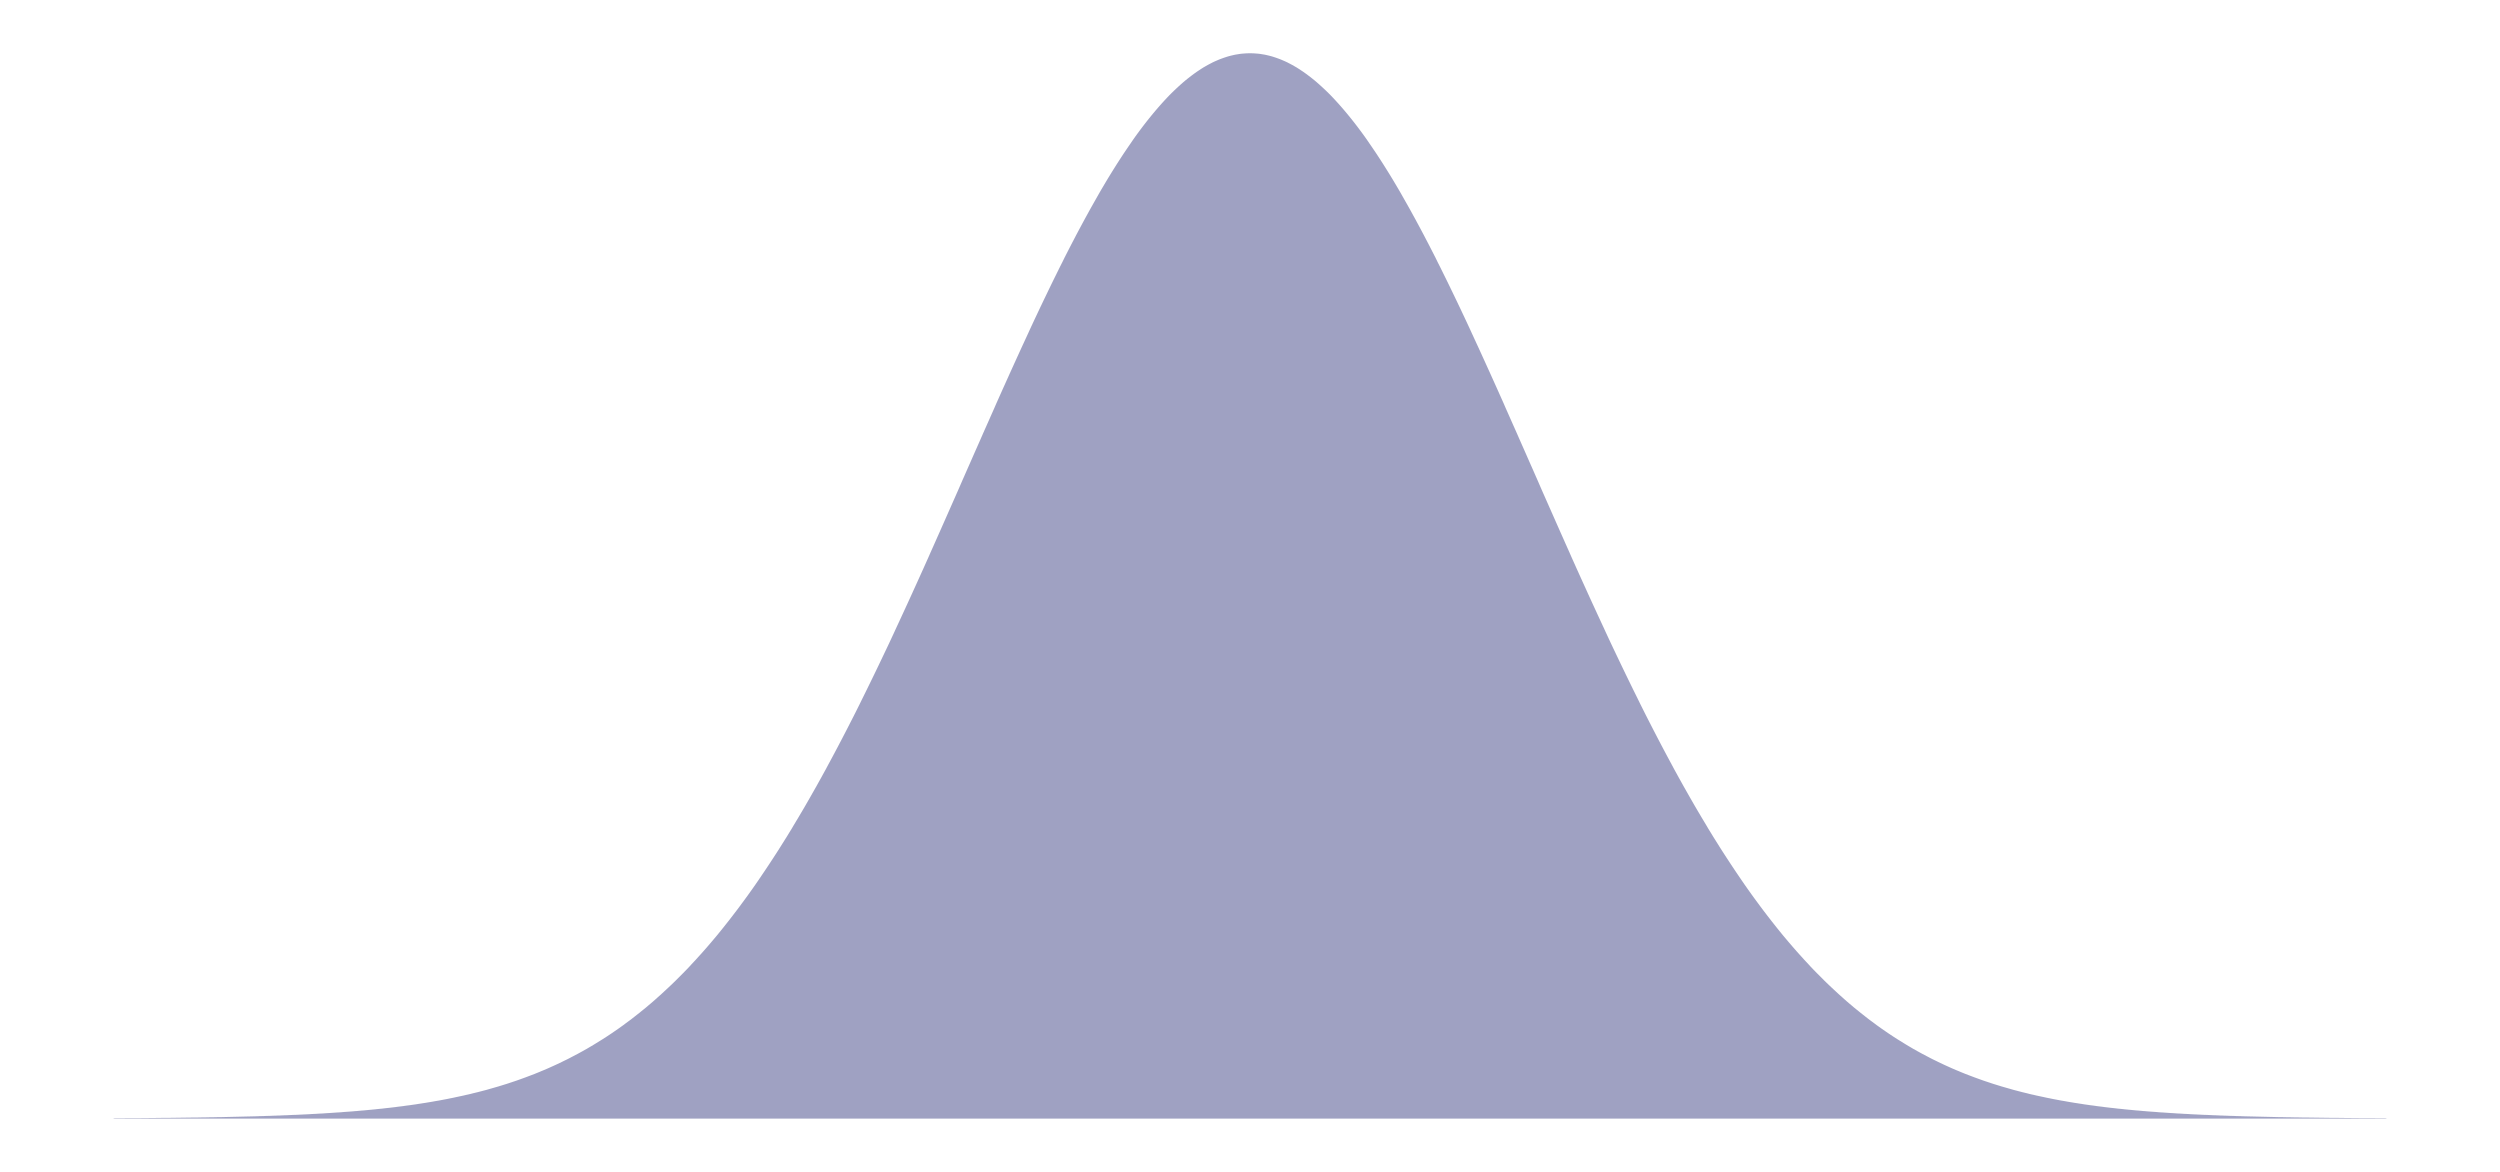 <?xml version='1.0' encoding='UTF-8' ?>
<svg xmlns='http://www.w3.org/2000/svg' xmlns:xlink='http://www.w3.org/1999/xlink' class='svglite' width='460.80pt' height='216.00pt' viewBox='0 0 460.80 216.00'>
<defs>
  <style type='text/css'><![CDATA[
    .svglite line, .svglite polyline, .svglite polygon, .svglite path, .svglite rect, .svglite circle {
      fill: none;
      stroke: #000000;
      stroke-linecap: round;
      stroke-linejoin: round;
      stroke-miterlimit: 10.00;
    }
    .svglite text {
      white-space: pre;
    }
  ]]></style>
</defs>
<rect width='100%' height='100%' style='stroke: none; fill: #FFFFFF;'/>
<defs>
  <clipPath id='cpMC4wMHw0NjAuODB8MC4wMHwyMTYuMDA='>
    <rect x='0.00' y='0.00' width='460.80' height='216.00' />
  </clipPath>
</defs>
<g clip-path='url(#cpMC4wMHw0NjAuODB8MC4wMHwyMTYuMDA=)'>
<polygon points='20.95,206.12 21.36,206.11 21.78,206.11 22.20,206.11 22.62,206.11 23.04,206.10 23.46,206.10 23.88,206.10 24.30,206.10 24.72,206.09 25.14,206.09 25.56,206.09 25.98,206.09 26.40,206.08 26.82,206.08 27.24,206.08 27.65,206.07 28.07,206.07 28.49,206.07 28.91,206.06 29.33,206.06 29.75,206.05 30.17,206.05 30.59,206.05 31.01,206.04 31.43,206.04 31.85,206.03 32.27,206.03 32.69,206.02 33.11,206.02 33.53,206.01 33.94,206.01 34.36,206.00 34.78,206.00 35.20,205.99 35.62,205.99 36.04,205.98 36.46,205.98 36.88,205.97 37.30,205.96 37.72,205.96 38.14,205.95 38.56,205.94 38.98,205.94 39.40,205.93 39.82,205.92 40.23,205.91 40.65,205.91 41.07,205.90 41.49,205.89 41.91,205.88 42.33,205.87 42.75,205.86 43.17,205.85 43.59,205.84 44.01,205.83 44.43,205.82 44.85,205.81 45.27,205.80 45.69,205.79 46.11,205.78 46.52,205.77 46.94,205.76 47.36,205.75 47.78,205.73 48.20,205.72 48.62,205.71 49.04,205.69 49.46,205.68 49.88,205.67 50.30,205.65 50.72,205.64 51.14,205.62 51.56,205.61 51.98,205.59 52.40,205.57 52.81,205.56 53.23,205.54 53.65,205.52 54.07,205.50 54.49,205.49 54.91,205.47 55.33,205.45 55.75,205.43 56.17,205.41 56.59,205.39 57.01,205.37 57.43,205.34 57.85,205.32 58.27,205.30 58.69,205.27 59.10,205.25 59.52,205.23 59.94,205.20 60.36,205.17 60.78,205.15 61.20,205.12 61.62,205.09 62.04,205.06 62.46,205.04 62.88,205.01 63.30,204.97 63.72,204.94 64.14,204.91 64.56,204.88 64.97,204.85 65.39,204.81 65.81,204.78 66.23,204.74 66.65,204.70 67.07,204.67 67.49,204.63 67.91,204.59 68.33,204.55 68.75,204.51 69.17,204.47 69.59,204.42 70.01,204.38 70.43,204.34 70.85,204.29 71.26,204.24 71.68,204.20 72.10,204.15 72.52,204.10 72.94,204.05 73.36,203.99 73.78,203.94 74.20,203.89 74.62,203.83 75.04,203.77 75.46,203.72 75.88,203.66 76.30,203.60 76.72,203.54 77.14,203.47 77.55,203.41 77.97,203.34 78.39,203.28 78.81,203.21 79.23,203.14 79.65,203.07 80.07,202.99 80.49,202.92 80.91,202.85 81.33,202.77 81.75,202.69 82.17,202.61 82.59,202.53 83.01,202.44 83.43,202.36 83.84,202.27 84.26,202.18 84.68,202.09 85.10,202.00 85.52,201.91 85.94,201.81 86.36,201.72 86.78,201.62 87.20,201.51 87.62,201.41 88.04,201.31 88.46,201.20 88.88,201.09 89.30,200.98 89.72,200.87 90.13,200.75 90.55,200.63 90.97,200.51 91.39,200.39 91.81,200.27 92.23,200.14 92.65,200.01 93.07,199.88 93.49,199.75 93.91,199.61 94.33,199.47 94.75,199.33 95.17,199.19 95.59,199.04 96.01,198.89 96.42,198.74 96.84,198.59 97.26,198.43 97.68,198.27 98.10,198.11 98.52,197.95 98.94,197.78 99.36,197.61 99.78,197.43 100.20,197.26 100.62,197.08 101.04,196.90 101.46,196.71 101.88,196.52 102.30,196.33 102.71,196.14 103.13,195.94 103.55,195.74 103.97,195.53 104.39,195.33 104.81,195.12 105.23,194.90 105.65,194.68 106.07,194.46 106.49,194.24 106.91,194.01 107.33,193.78 107.75,193.54 108.17,193.31 108.59,193.06 109.00,192.82 109.42,192.57 109.84,192.31 110.26,192.05 110.68,191.79 111.10,191.53 111.52,191.26 111.94,190.99 112.36,190.71 112.78,190.43 113.20,190.14 113.62,189.85 114.04,189.56 114.46,189.26 114.88,188.96 115.29,188.65 115.71,188.34 116.13,188.03 116.55,187.71 116.97,187.38 117.39,187.05 117.81,186.72 118.23,186.38 118.65,186.04 119.07,185.70 119.49,185.34 119.91,184.99 120.33,184.63 120.75,184.26 121.16,183.89 121.58,183.52 122.00,183.14 122.42,182.75 122.84,182.36 123.26,181.97 123.68,181.57 124.10,181.17 124.52,180.76 124.94,180.34 125.36,179.92 125.78,179.50 126.20,179.07 126.62,178.64 127.04,178.20 127.45,177.75 127.87,177.30 128.29,176.85 128.71,176.38 129.13,175.92 129.55,175.45 129.97,174.97 130.39,174.49 130.81,174.00 131.23,173.51 131.65,173.01 132.07,172.51 132.49,172.00 132.91,171.48 133.33,170.96 133.74,170.44 134.16,169.91 134.58,169.37 135.00,168.83 135.42,168.28 135.84,167.73 136.26,167.17 136.68,166.60 137.10,166.03 137.52,165.46 137.94,164.88 138.36,164.29 138.78,163.70 139.20,163.10 139.62,162.49 140.03,161.89 140.45,161.27 140.87,160.65 141.29,160.02 141.71,159.39 142.13,158.75 142.55,158.11 142.97,157.46 143.39,156.81 143.81,156.15 144.23,155.48 144.65,154.81 145.07,154.14 145.49,153.45 145.91,152.77 146.32,152.07 146.74,151.37 147.16,150.67 147.58,149.96 148.00,149.25 148.42,148.53 148.84,147.80 149.26,147.07 149.68,146.33 150.10,145.59 150.52,144.85 150.94,144.09 151.36,143.34 151.78,142.57 152.20,141.81 152.61,141.04 153.03,140.26 153.45,139.48 153.87,138.69 154.29,137.90 154.71,137.10 155.13,136.30 155.55,135.49 155.97,134.68 156.39,133.86 156.81,133.04 157.23,132.22 157.65,131.39 158.07,130.55 158.49,129.71 158.90,128.87 159.32,128.02 159.74,127.17 160.16,126.31 160.58,125.45 161.00,124.59 161.42,123.72 161.84,122.85 162.26,121.97 162.68,121.09 163.10,120.21 163.52,119.33 163.94,118.44 164.36,117.54 164.78,116.64 165.19,115.74 165.61,114.84 166.03,113.93 166.45,113.02 166.87,112.11 167.29,111.20 167.71,110.28 168.13,109.36 168.55,108.43 168.97,107.51 169.39,106.58 169.81,105.65 170.23,104.72 170.65,103.78 171.07,102.85 171.48,101.91 171.90,100.97 172.32,100.03 172.74,99.08 173.16,98.14 173.58,97.19 174.00,96.24 174.42,95.29 174.84,94.34 175.26,93.39 175.68,92.44 176.10,91.49 176.52,90.54 176.94,89.58 177.35,88.63 177.77,87.68 178.19,86.72 178.61,85.77 179.03,84.82 179.45,83.86 179.87,82.91 180.29,81.96 180.71,81.01 181.13,80.05 181.55,79.10 181.97,78.16 182.39,77.21 182.81,76.26 183.23,75.32 183.64,74.37 184.06,73.43 184.48,72.49 184.90,71.55 185.32,70.62 185.74,69.69 186.16,68.75 186.58,67.83 187.00,66.90 187.42,65.98 187.84,65.06 188.26,64.14 188.68,63.23 189.10,62.32 189.52,61.41 189.93,60.51 190.35,59.61 190.77,58.71 191.19,57.82 191.61,56.93 192.03,56.05 192.45,55.17 192.87,54.30 193.29,53.43 193.71,52.56 194.13,51.70 194.55,50.85 194.97,50.00 195.39,49.15 195.81,48.32 196.22,47.48 196.64,46.66 197.06,45.84 197.48,45.02 197.90,44.22 198.32,43.41 198.74,42.62 199.16,41.83 199.58,41.05 200.00,40.27 200.42,39.51 200.84,38.74 201.26,37.99 201.68,37.25 202.10,36.51 202.51,35.78 202.93,35.05 203.35,34.34 203.77,33.63 204.19,32.93 204.61,32.24 205.03,31.56 205.45,30.89 205.87,30.22 206.29,29.57 206.71,28.92 207.13,28.28 207.55,27.66 207.97,27.04 208.39,26.43 208.80,25.83 209.22,25.23 209.64,24.65 210.06,24.08 210.48,23.52 210.90,22.97 211.32,22.43 211.74,21.90 212.16,21.38 212.58,20.87 213.00,20.37 213.42,19.88 213.84,19.40 214.26,18.93 214.68,18.47 215.09,18.03 215.51,17.59 215.93,17.17 216.35,16.76 216.77,16.36 217.19,15.97 217.61,15.59 218.03,15.22 218.45,14.86 218.87,14.52 219.29,14.19 219.71,13.87 220.13,13.56 220.55,13.26 220.97,12.98 221.38,12.71 221.80,12.44 222.22,12.20 222.64,11.96 223.06,11.74 223.48,11.52 223.90,11.32 224.32,11.14 224.74,10.96 225.16,10.80 225.58,10.65 226.00,10.51 226.42,10.38 226.84,10.27 227.26,10.17 227.67,10.08 228.09,10.01 228.51,9.94 228.93,9.89 229.35,9.86 229.77,9.83 230.19,9.82 230.61,9.82 231.03,9.83 231.45,9.86 231.87,9.89 232.29,9.94 232.71,10.01 233.13,10.08 233.54,10.17 233.96,10.27 234.38,10.38 234.80,10.51 235.22,10.65 235.64,10.80 236.06,10.96 236.48,11.14 236.90,11.32 237.32,11.52 237.74,11.74 238.16,11.96 238.58,12.20 239.00,12.44 239.42,12.71 239.83,12.98 240.25,13.26 240.67,13.56 241.09,13.87 241.51,14.19 241.93,14.52 242.35,14.86 242.77,15.22 243.19,15.59 243.61,15.97 244.03,16.36 244.45,16.76 244.87,17.17 245.29,17.59 245.71,18.03 246.12,18.47 246.54,18.93 246.96,19.40 247.38,19.88 247.80,20.37 248.22,20.87 248.64,21.38 249.06,21.90 249.48,22.43 249.90,22.97 250.32,23.52 250.74,24.08 251.16,24.65 251.58,25.23 252.00,25.83 252.41,26.43 252.83,27.04 253.25,27.66 253.67,28.28 254.09,28.92 254.51,29.57 254.93,30.22 255.35,30.89 255.77,31.56 256.19,32.24 256.61,32.93 257.03,33.63 257.45,34.34 257.87,35.05 258.29,35.78 258.70,36.51 259.12,37.25 259.54,37.99 259.96,38.74 260.38,39.51 260.80,40.27 261.22,41.05 261.64,41.83 262.06,42.62 262.48,43.41 262.90,44.22 263.32,45.02 263.74,45.84 264.16,46.66 264.58,47.48 264.99,48.32 265.41,49.15 265.83,50.00 266.25,50.85 266.67,51.70 267.09,52.56 267.51,53.43 267.93,54.30 268.35,55.17 268.77,56.05 269.19,56.93 269.61,57.82 270.03,58.71 270.45,59.61 270.87,60.51 271.28,61.41 271.70,62.32 272.12,63.23 272.54,64.14 272.96,65.06 273.38,65.98 273.80,66.90 274.22,67.83 274.64,68.75 275.06,69.69 275.48,70.62 275.90,71.55 276.32,72.49 276.74,73.43 277.16,74.37 277.57,75.32 277.99,76.26 278.41,77.21 278.83,78.16 279.25,79.10 279.67,80.05 280.09,81.01 280.51,81.96 280.93,82.91 281.35,83.86 281.77,84.82 282.19,85.77 282.61,86.72 283.03,87.68 283.45,88.63 283.86,89.58 284.28,90.54 284.70,91.49 285.12,92.44 285.54,93.39 285.96,94.34 286.38,95.29 286.80,96.24 287.22,97.19 287.64,98.14 288.06,99.08 288.48,100.03 288.90,100.97 289.32,101.91 289.73,102.85 290.15,103.78 290.57,104.72 290.99,105.65 291.41,106.58 291.83,107.51 292.25,108.43 292.67,109.36 293.09,110.28 293.51,111.20 293.93,112.11 294.35,113.02 294.77,113.93 295.19,114.84 295.61,115.74 296.02,116.64 296.44,117.54 296.86,118.44 297.28,119.33 297.70,120.21 298.12,121.09 298.54,121.97 298.96,122.85 299.38,123.72 299.80,124.59 300.22,125.45 300.64,126.31 301.06,127.17 301.48,128.02 301.90,128.87 302.31,129.71 302.73,130.55 303.15,131.39 303.57,132.22 303.99,133.04 304.41,133.86 304.83,134.68 305.25,135.49 305.67,136.30 306.09,137.10 306.51,137.90 306.93,138.69 307.35,139.48 307.77,140.26 308.19,141.04 308.60,141.81 309.02,142.57 309.44,143.34 309.86,144.09 310.28,144.85 310.70,145.59 311.12,146.33 311.54,147.07 311.96,147.80 312.38,148.53 312.80,149.25 313.22,149.96 313.64,150.67 314.06,151.37 314.48,152.07 314.89,152.77 315.31,153.45 315.73,154.14 316.15,154.81 316.57,155.48 316.99,156.15 317.41,156.81 317.83,157.46 318.25,158.11 318.67,158.75 319.09,159.39 319.51,160.02 319.93,160.65 320.35,161.27 320.77,161.89 321.18,162.49 321.60,163.10 322.02,163.70 322.44,164.29 322.86,164.88 323.28,165.46 323.70,166.03 324.12,166.60 324.54,167.17 324.96,167.73 325.38,168.28 325.80,168.83 326.22,169.37 326.64,169.91 327.06,170.44 327.47,170.96 327.89,171.48 328.31,172.00 328.73,172.51 329.15,173.01 329.57,173.51 329.99,174.00 330.41,174.49 330.83,174.97 331.25,175.45 331.67,175.92 332.09,176.38 332.51,176.85 332.93,177.30 333.35,177.75 333.76,178.20 334.18,178.64 334.60,179.07 335.02,179.50 335.44,179.92 335.86,180.34 336.28,180.76 336.70,181.17 337.12,181.57 337.54,181.97 337.96,182.36 338.38,182.75 338.80,183.14 339.22,183.52 339.64,183.89 340.05,184.26 340.47,184.63 340.89,184.99 341.31,185.34 341.73,185.70 342.15,186.04 342.57,186.38 342.99,186.72 343.41,187.05 343.83,187.38 344.25,187.71 344.67,188.03 345.09,188.34 345.51,188.65 345.92,188.96 346.34,189.26 346.76,189.56 347.18,189.85 347.60,190.14 348.02,190.43 348.44,190.71 348.86,190.99 349.28,191.26 349.70,191.53 350.12,191.79 350.54,192.05 350.96,192.31 351.38,192.57 351.80,192.82 352.21,193.06 352.63,193.31 353.05,193.54 353.47,193.78 353.89,194.01 354.31,194.24 354.73,194.46 355.15,194.68 355.57,194.90 355.99,195.12 356.41,195.33 356.83,195.53 357.25,195.74 357.67,195.94 358.09,196.14 358.50,196.33 358.92,196.52 359.34,196.71 359.76,196.90 360.18,197.08 360.60,197.26 361.02,197.43 361.44,197.61 361.86,197.78 362.28,197.95 362.70,198.11 363.12,198.27 363.54,198.43 363.96,198.59 364.38,198.74 364.79,198.89 365.21,199.04 365.63,199.19 366.05,199.33 366.47,199.47 366.89,199.61 367.31,199.75 367.73,199.88 368.15,200.01 368.57,200.14 368.99,200.27 369.41,200.39 369.83,200.51 370.25,200.63 370.67,200.75 371.08,200.87 371.50,200.98 371.92,201.09 372.34,201.20 372.76,201.31 373.18,201.41 373.60,201.51 374.02,201.62 374.44,201.72 374.86,201.81 375.28,201.91 375.70,202.00 376.12,202.09 376.54,202.18 376.96,202.27 377.37,202.36 377.79,202.44 378.21,202.53 378.63,202.61 379.05,202.69 379.47,202.77 379.89,202.85 380.31,202.92 380.73,202.99 381.15,203.07 381.57,203.14 381.99,203.21 382.41,203.28 382.83,203.34 383.25,203.41 383.66,203.47 384.08,203.54 384.50,203.60 384.92,203.66 385.34,203.72 385.76,203.77 386.18,203.83 386.60,203.89 387.02,203.94 387.44,203.99 387.86,204.05 388.28,204.10 388.70,204.15 389.12,204.20 389.54,204.24 389.95,204.29 390.37,204.34 390.79,204.38 391.21,204.42 391.63,204.47 392.05,204.51 392.47,204.55 392.89,204.59 393.31,204.63 393.73,204.67 394.15,204.70 394.57,204.74 394.99,204.78 395.41,204.81 395.83,204.85 396.24,204.88 396.66,204.91 397.08,204.94 397.50,204.97 397.92,205.01 398.34,205.04 398.76,205.06 399.18,205.09 399.60,205.12 400.02,205.15 400.44,205.17 400.86,205.20 401.28,205.23 401.70,205.25 402.11,205.27 402.53,205.30 402.95,205.32 403.37,205.34 403.79,205.37 404.21,205.39 404.63,205.41 405.05,205.43 405.47,205.45 405.89,205.47 406.31,205.49 406.73,205.50 407.15,205.52 407.57,205.54 407.99,205.56 408.40,205.57 408.82,205.59 409.24,205.61 409.66,205.62 410.08,205.64 410.50,205.65 410.92,205.67 411.34,205.68 411.76,205.69 412.18,205.71 412.60,205.72 413.02,205.73 413.44,205.75 413.86,205.76 414.28,205.77 414.69,205.78 415.11,205.79 415.53,205.80 415.95,205.81 416.37,205.82 416.79,205.83 417.21,205.84 417.63,205.85 418.05,205.86 418.47,205.87 418.89,205.88 419.31,205.89 419.73,205.90 420.15,205.91 420.57,205.91 420.98,205.92 421.40,205.93 421.82,205.94 422.24,205.94 422.66,205.95 423.08,205.96 423.50,205.96 423.92,205.97 424.34,205.98 424.76,205.98 425.18,205.99 425.60,205.99 426.02,206.00 426.44,206.00 426.86,206.01 427.27,206.01 427.69,206.02 428.11,206.02 428.53,206.03 428.95,206.03 429.37,206.04 429.79,206.04 430.21,206.05 430.63,206.05 431.05,206.05 431.47,206.06 431.89,206.06 432.31,206.07 432.73,206.07 433.15,206.07 433.56,206.08 433.98,206.08 434.40,206.08 434.82,206.09 435.24,206.09 435.66,206.09 436.08,206.09 436.50,206.10 436.92,206.10 437.34,206.10 437.76,206.10 438.18,206.11 438.60,206.11 439.02,206.11 439.44,206.11 439.85,206.12 439.85,206.18 439.44,206.18 439.02,206.18 438.60,206.18 438.18,206.18 437.76,206.18 437.34,206.18 436.92,206.18 436.50,206.18 436.08,206.18 435.66,206.18 435.24,206.18 434.82,206.18 434.40,206.18 433.98,206.18 433.56,206.18 433.15,206.18 432.73,206.18 432.31,206.18 431.89,206.18 431.47,206.18 431.05,206.18 430.63,206.18 430.21,206.18 429.79,206.18 429.37,206.18 428.95,206.18 428.53,206.18 428.11,206.18 427.69,206.18 427.27,206.18 426.86,206.18 426.44,206.18 426.02,206.18 425.60,206.18 425.18,206.18 424.76,206.18 424.34,206.18 423.92,206.18 423.50,206.18 423.08,206.18 422.66,206.18 422.24,206.18 421.82,206.18 421.40,206.18 420.98,206.18 420.57,206.18 420.15,206.18 419.73,206.18 419.31,206.18 418.89,206.18 418.47,206.18 418.05,206.18 417.63,206.18 417.21,206.18 416.79,206.18 416.37,206.18 415.95,206.18 415.53,206.18 415.11,206.18 414.69,206.18 414.28,206.18 413.86,206.18 413.44,206.18 413.02,206.18 412.60,206.18 412.18,206.18 411.76,206.18 411.34,206.18 410.92,206.18 410.50,206.18 410.08,206.18 409.66,206.18 409.24,206.18 408.82,206.18 408.40,206.18 407.99,206.18 407.57,206.18 407.15,206.18 406.73,206.18 406.31,206.18 405.89,206.18 405.47,206.18 405.05,206.18 404.63,206.18 404.21,206.18 403.79,206.18 403.37,206.18 402.95,206.18 402.53,206.18 402.11,206.18 401.70,206.18 401.28,206.18 400.86,206.18 400.44,206.18 400.02,206.18 399.60,206.18 399.18,206.18 398.76,206.18 398.34,206.18 397.92,206.18 397.50,206.18 397.08,206.18 396.66,206.18 396.24,206.18 395.83,206.18 395.41,206.18 394.99,206.18 394.57,206.18 394.15,206.18 393.73,206.18 393.31,206.18 392.89,206.18 392.47,206.18 392.05,206.18 391.63,206.18 391.21,206.18 390.79,206.18 390.37,206.18 389.95,206.18 389.54,206.18 389.12,206.18 388.70,206.18 388.28,206.18 387.86,206.18 387.44,206.18 387.02,206.18 386.60,206.18 386.18,206.18 385.76,206.18 385.34,206.18 384.92,206.18 384.50,206.18 384.08,206.18 383.66,206.18 383.25,206.18 382.83,206.18 382.41,206.18 381.99,206.18 381.57,206.18 381.15,206.18 380.73,206.18 380.31,206.18 379.89,206.18 379.47,206.18 379.05,206.18 378.63,206.18 378.21,206.18 377.79,206.18 377.37,206.18 376.96,206.18 376.54,206.18 376.12,206.18 375.70,206.18 375.28,206.18 374.86,206.18 374.44,206.18 374.02,206.18 373.60,206.18 373.18,206.18 372.76,206.18 372.34,206.18 371.92,206.18 371.50,206.18 371.08,206.18 370.67,206.18 370.25,206.18 369.83,206.18 369.41,206.18 368.99,206.18 368.57,206.18 368.15,206.18 367.73,206.18 367.31,206.18 366.89,206.18 366.47,206.18 366.05,206.18 365.63,206.18 365.21,206.18 364.79,206.18 364.38,206.18 363.96,206.18 363.54,206.18 363.12,206.18 362.70,206.18 362.28,206.18 361.86,206.18 361.44,206.18 361.02,206.18 360.60,206.18 360.18,206.18 359.76,206.18 359.34,206.18 358.92,206.18 358.50,206.18 358.09,206.18 357.67,206.18 357.25,206.18 356.83,206.18 356.41,206.18 355.99,206.18 355.57,206.18 355.15,206.18 354.73,206.18 354.31,206.18 353.89,206.18 353.47,206.18 353.05,206.18 352.63,206.18 352.21,206.18 351.80,206.18 351.38,206.18 350.96,206.18 350.54,206.18 350.12,206.18 349.70,206.18 349.28,206.18 348.86,206.18 348.44,206.18 348.02,206.18 347.60,206.18 347.18,206.18 346.76,206.18 346.34,206.18 345.92,206.18 345.51,206.18 345.09,206.18 344.67,206.18 344.25,206.18 343.83,206.18 343.41,206.18 342.99,206.18 342.57,206.18 342.15,206.18 341.73,206.18 341.31,206.18 340.89,206.18 340.47,206.18 340.05,206.18 339.64,206.18 339.22,206.18 338.80,206.18 338.38,206.18 337.96,206.18 337.54,206.18 337.12,206.18 336.70,206.18 336.28,206.18 335.86,206.18 335.44,206.18 335.02,206.18 334.60,206.18 334.18,206.18 333.76,206.18 333.35,206.18 332.93,206.18 332.51,206.18 332.09,206.18 331.67,206.18 331.25,206.18 330.83,206.18 330.41,206.18 329.99,206.18 329.57,206.18 329.15,206.18 328.73,206.18 328.31,206.18 327.89,206.18 327.47,206.18 327.06,206.18 326.64,206.18 326.22,206.18 325.80,206.18 325.38,206.18 324.96,206.18 324.54,206.18 324.12,206.18 323.70,206.18 323.28,206.18 322.86,206.18 322.44,206.18 322.02,206.18 321.60,206.18 321.18,206.18 320.77,206.18 320.35,206.18 319.93,206.18 319.51,206.18 319.09,206.18 318.67,206.18 318.25,206.18 317.83,206.18 317.41,206.18 316.99,206.18 316.57,206.18 316.15,206.18 315.73,206.18 315.31,206.18 314.89,206.18 314.48,206.18 314.06,206.18 313.64,206.18 313.22,206.18 312.80,206.18 312.38,206.18 311.96,206.18 311.54,206.18 311.12,206.18 310.70,206.18 310.28,206.18 309.86,206.18 309.44,206.18 309.02,206.18 308.60,206.18 308.19,206.18 307.77,206.18 307.35,206.18 306.93,206.18 306.51,206.18 306.09,206.18 305.67,206.18 305.25,206.18 304.83,206.18 304.41,206.18 303.99,206.18 303.57,206.18 303.15,206.18 302.73,206.18 302.31,206.18 301.90,206.18 301.48,206.18 301.06,206.18 300.64,206.18 300.22,206.18 299.80,206.18 299.38,206.18 298.96,206.18 298.54,206.18 298.12,206.18 297.70,206.18 297.28,206.18 296.86,206.18 296.44,206.18 296.02,206.18 295.61,206.18 295.19,206.18 294.77,206.18 294.35,206.18 293.93,206.18 293.51,206.18 293.09,206.18 292.67,206.18 292.25,206.18 291.83,206.18 291.41,206.18 290.99,206.18 290.57,206.18 290.15,206.18 289.73,206.18 289.32,206.18 288.90,206.18 288.48,206.18 288.06,206.18 287.64,206.18 287.22,206.18 286.80,206.18 286.38,206.18 285.96,206.18 285.54,206.18 285.12,206.18 284.70,206.18 284.28,206.18 283.86,206.18 283.45,206.18 283.03,206.18 282.61,206.18 282.19,206.18 281.77,206.18 281.35,206.18 280.93,206.18 280.51,206.18 280.09,206.18 279.67,206.18 279.25,206.18 278.83,206.18 278.41,206.18 277.99,206.18 277.57,206.18 277.16,206.18 276.74,206.18 276.32,206.18 275.90,206.18 275.48,206.18 275.06,206.18 274.64,206.18 274.22,206.18 273.80,206.18 273.38,206.18 272.96,206.18 272.54,206.18 272.12,206.18 271.70,206.18 271.28,206.18 270.87,206.18 270.45,206.18 270.03,206.18 269.61,206.18 269.19,206.18 268.77,206.18 268.35,206.18 267.93,206.18 267.51,206.18 267.09,206.18 266.67,206.18 266.25,206.18 265.83,206.18 265.41,206.18 264.99,206.18 264.58,206.18 264.16,206.18 263.74,206.18 263.32,206.18 262.90,206.18 262.48,206.18 262.06,206.18 261.64,206.18 261.22,206.18 260.80,206.18 260.38,206.18 259.96,206.18 259.54,206.18 259.12,206.18 258.70,206.18 258.29,206.18 257.87,206.18 257.45,206.18 257.03,206.18 256.61,206.18 256.19,206.18 255.77,206.18 255.35,206.18 254.93,206.18 254.51,206.18 254.09,206.18 253.67,206.18 253.25,206.18 252.83,206.18 252.41,206.18 252.00,206.18 251.58,206.18 251.16,206.18 250.74,206.18 250.32,206.18 249.90,206.18 249.48,206.18 249.06,206.18 248.64,206.18 248.22,206.18 247.80,206.18 247.38,206.18 246.96,206.18 246.54,206.18 246.12,206.18 245.71,206.18 245.29,206.18 244.87,206.18 244.45,206.18 244.03,206.18 243.61,206.18 243.19,206.18 242.77,206.18 242.35,206.18 241.93,206.18 241.51,206.18 241.09,206.18 240.67,206.18 240.25,206.18 239.83,206.18 239.42,206.18 239.00,206.18 238.58,206.18 238.16,206.18 237.74,206.18 237.32,206.18 236.90,206.18 236.48,206.18 236.06,206.18 235.64,206.18 235.22,206.18 234.80,206.18 234.38,206.18 233.96,206.18 233.54,206.18 233.13,206.18 232.71,206.18 232.29,206.18 231.87,206.18 231.45,206.18 231.03,206.18 230.61,206.18 230.19,206.18 229.77,206.18 229.35,206.18 228.93,206.18 228.51,206.18 228.09,206.18 227.67,206.18 227.26,206.18 226.84,206.18 226.42,206.18 226.00,206.18 225.58,206.18 225.16,206.18 224.74,206.18 224.32,206.18 223.90,206.18 223.48,206.18 223.06,206.18 222.64,206.18 222.22,206.18 221.80,206.18 221.38,206.18 220.97,206.18 220.55,206.18 220.13,206.18 219.71,206.18 219.29,206.18 218.87,206.18 218.45,206.18 218.03,206.18 217.61,206.18 217.19,206.18 216.77,206.18 216.35,206.18 215.93,206.18 215.51,206.18 215.09,206.18 214.68,206.18 214.26,206.18 213.84,206.18 213.42,206.18 213.00,206.18 212.58,206.18 212.16,206.18 211.74,206.18 211.32,206.18 210.90,206.18 210.48,206.18 210.06,206.18 209.64,206.18 209.22,206.18 208.80,206.18 208.39,206.18 207.97,206.18 207.55,206.18 207.13,206.18 206.71,206.18 206.29,206.18 205.87,206.18 205.45,206.18 205.03,206.18 204.61,206.18 204.19,206.18 203.77,206.18 203.35,206.18 202.93,206.18 202.51,206.18 202.10,206.18 201.68,206.18 201.26,206.18 200.84,206.18 200.42,206.18 200.00,206.18 199.58,206.18 199.16,206.18 198.74,206.18 198.32,206.18 197.90,206.18 197.48,206.18 197.06,206.18 196.64,206.18 196.22,206.18 195.81,206.18 195.39,206.18 194.97,206.18 194.55,206.18 194.13,206.18 193.71,206.18 193.29,206.18 192.87,206.18 192.45,206.18 192.03,206.18 191.61,206.18 191.19,206.18 190.77,206.18 190.35,206.18 189.93,206.18 189.52,206.18 189.10,206.18 188.68,206.18 188.26,206.18 187.84,206.18 187.42,206.18 187.00,206.18 186.58,206.18 186.16,206.18 185.74,206.18 185.32,206.18 184.90,206.18 184.48,206.18 184.06,206.18 183.64,206.18 183.23,206.18 182.81,206.18 182.39,206.18 181.97,206.18 181.55,206.18 181.13,206.18 180.71,206.18 180.29,206.18 179.87,206.18 179.45,206.18 179.03,206.18 178.61,206.18 178.19,206.18 177.77,206.18 177.35,206.18 176.94,206.18 176.52,206.18 176.10,206.18 175.68,206.18 175.26,206.18 174.84,206.18 174.42,206.18 174.00,206.18 173.58,206.18 173.16,206.18 172.74,206.18 172.32,206.18 171.90,206.18 171.48,206.18 171.07,206.18 170.65,206.18 170.23,206.18 169.81,206.18 169.39,206.18 168.97,206.18 168.55,206.18 168.13,206.18 167.71,206.18 167.29,206.18 166.87,206.18 166.45,206.18 166.03,206.18 165.61,206.18 165.19,206.18 164.78,206.18 164.36,206.18 163.94,206.18 163.52,206.18 163.10,206.18 162.68,206.18 162.26,206.18 161.84,206.18 161.42,206.18 161.00,206.18 160.58,206.18 160.16,206.18 159.74,206.18 159.32,206.18 158.90,206.18 158.49,206.18 158.07,206.18 157.65,206.18 157.23,206.18 156.81,206.18 156.39,206.18 155.97,206.18 155.55,206.18 155.13,206.18 154.71,206.18 154.29,206.18 153.87,206.18 153.45,206.18 153.03,206.18 152.61,206.18 152.20,206.18 151.78,206.18 151.36,206.18 150.94,206.18 150.52,206.18 150.10,206.18 149.68,206.18 149.26,206.18 148.84,206.18 148.42,206.18 148.00,206.18 147.58,206.18 147.16,206.18 146.74,206.18 146.32,206.18 145.91,206.18 145.49,206.18 145.07,206.18 144.65,206.18 144.23,206.18 143.81,206.18 143.39,206.18 142.97,206.18 142.55,206.18 142.13,206.18 141.71,206.18 141.29,206.18 140.87,206.18 140.45,206.18 140.03,206.18 139.62,206.18 139.20,206.18 138.78,206.18 138.36,206.18 137.94,206.18 137.52,206.18 137.10,206.18 136.68,206.18 136.26,206.18 135.84,206.18 135.42,206.18 135.00,206.18 134.58,206.18 134.16,206.18 133.74,206.18 133.33,206.18 132.91,206.18 132.49,206.18 132.07,206.18 131.65,206.18 131.23,206.18 130.81,206.18 130.39,206.18 129.97,206.18 129.55,206.18 129.13,206.18 128.71,206.18 128.29,206.18 127.87,206.18 127.45,206.18 127.04,206.18 126.62,206.18 126.20,206.18 125.78,206.18 125.36,206.18 124.94,206.18 124.52,206.18 124.10,206.18 123.68,206.18 123.26,206.18 122.84,206.18 122.42,206.18 122.00,206.18 121.58,206.18 121.16,206.18 120.75,206.18 120.33,206.18 119.91,206.18 119.49,206.18 119.07,206.18 118.65,206.18 118.23,206.18 117.81,206.18 117.39,206.18 116.97,206.18 116.55,206.18 116.13,206.18 115.71,206.18 115.29,206.18 114.88,206.18 114.46,206.18 114.04,206.18 113.62,206.18 113.20,206.18 112.78,206.18 112.36,206.18 111.94,206.18 111.52,206.18 111.10,206.18 110.68,206.18 110.26,206.18 109.84,206.18 109.42,206.18 109.00,206.18 108.59,206.18 108.17,206.18 107.75,206.18 107.33,206.18 106.91,206.18 106.49,206.18 106.07,206.18 105.65,206.18 105.23,206.18 104.81,206.18 104.39,206.18 103.97,206.18 103.55,206.18 103.13,206.18 102.71,206.18 102.30,206.18 101.88,206.18 101.46,206.18 101.04,206.18 100.62,206.18 100.20,206.18 99.78,206.18 99.36,206.18 98.94,206.18 98.52,206.18 98.10,206.18 97.68,206.18 97.26,206.18 96.84,206.18 96.42,206.18 96.01,206.18 95.59,206.18 95.17,206.18 94.75,206.18 94.33,206.18 93.91,206.18 93.49,206.18 93.07,206.18 92.65,206.18 92.23,206.18 91.81,206.18 91.39,206.18 90.97,206.18 90.55,206.18 90.13,206.18 89.72,206.18 89.30,206.18 88.88,206.18 88.46,206.18 88.04,206.18 87.62,206.18 87.20,206.18 86.78,206.18 86.36,206.18 85.94,206.18 85.52,206.18 85.10,206.18 84.68,206.18 84.26,206.18 83.84,206.18 83.43,206.18 83.01,206.18 82.59,206.18 82.17,206.18 81.75,206.18 81.33,206.18 80.91,206.18 80.49,206.18 80.07,206.18 79.65,206.18 79.23,206.18 78.81,206.18 78.39,206.18 77.97,206.18 77.55,206.18 77.14,206.18 76.72,206.18 76.30,206.18 75.88,206.18 75.46,206.18 75.04,206.18 74.62,206.18 74.20,206.18 73.78,206.18 73.36,206.18 72.94,206.18 72.52,206.18 72.10,206.18 71.68,206.18 71.26,206.18 70.85,206.18 70.43,206.18 70.01,206.18 69.59,206.18 69.17,206.18 68.75,206.18 68.33,206.18 67.91,206.18 67.49,206.18 67.07,206.18 66.65,206.18 66.23,206.18 65.81,206.18 65.39,206.18 64.97,206.18 64.56,206.18 64.14,206.18 63.72,206.18 63.30,206.18 62.88,206.18 62.46,206.18 62.04,206.18 61.62,206.18 61.20,206.18 60.78,206.18 60.36,206.18 59.94,206.18 59.52,206.18 59.10,206.18 58.69,206.18 58.27,206.18 57.85,206.18 57.43,206.18 57.01,206.18 56.59,206.18 56.17,206.18 55.75,206.18 55.33,206.18 54.91,206.18 54.49,206.18 54.07,206.18 53.65,206.18 53.23,206.18 52.81,206.18 52.40,206.18 51.98,206.18 51.56,206.18 51.14,206.18 50.72,206.18 50.30,206.18 49.88,206.18 49.46,206.18 49.04,206.18 48.62,206.18 48.20,206.18 47.78,206.18 47.36,206.18 46.94,206.18 46.52,206.18 46.11,206.18 45.69,206.18 45.27,206.18 44.85,206.18 44.43,206.18 44.01,206.18 43.59,206.18 43.17,206.18 42.75,206.18 42.33,206.18 41.91,206.18 41.49,206.18 41.07,206.18 40.65,206.18 40.23,206.18 39.82,206.18 39.40,206.18 38.98,206.18 38.56,206.18 38.14,206.18 37.72,206.18 37.30,206.18 36.88,206.18 36.46,206.18 36.04,206.18 35.62,206.18 35.20,206.18 34.78,206.18 34.36,206.18 33.94,206.18 33.53,206.18 33.11,206.18 32.69,206.18 32.27,206.18 31.85,206.18 31.43,206.18 31.01,206.18 30.59,206.18 30.17,206.18 29.75,206.18 29.33,206.18 28.91,206.18 28.49,206.18 28.07,206.18 27.65,206.18 27.24,206.18 26.82,206.18 26.40,206.18 25.98,206.18 25.56,206.18 25.14,206.18 24.72,206.18 24.30,206.18 23.88,206.18 23.46,206.18 23.04,206.18 22.62,206.18 22.20,206.18 21.78,206.18 21.36,206.18 20.95,206.18 ' style='stroke-width: 0.00; stroke: none; stroke-linecap: butt; fill: #414487; fill-opacity: 0.50;' />
<polyline points='20.95,206.12 21.36,206.11 21.78,206.11 22.20,206.11 22.62,206.11 23.04,206.10 23.46,206.10 23.88,206.10 24.30,206.10 24.72,206.09 25.14,206.09 25.56,206.09 25.98,206.09 26.40,206.08 26.82,206.08 27.24,206.08 27.65,206.07 28.07,206.07 28.49,206.07 28.91,206.06 29.33,206.06 29.75,206.05 30.17,206.05 30.59,206.05 31.01,206.04 31.43,206.04 31.85,206.03 32.27,206.03 32.69,206.02 33.11,206.02 33.53,206.01 33.94,206.01 34.36,206.00 34.78,206.00 35.20,205.99 35.62,205.99 36.04,205.98 36.46,205.98 36.88,205.97 37.30,205.96 37.72,205.96 38.14,205.95 38.56,205.94 38.98,205.94 39.40,205.93 39.82,205.92 40.23,205.91 40.65,205.91 41.07,205.90 41.49,205.89 41.91,205.88 42.33,205.87 42.75,205.86 43.17,205.85 43.59,205.84 44.01,205.83 44.43,205.82 44.85,205.81 45.27,205.80 45.69,205.79 46.11,205.78 46.52,205.77 46.94,205.76 47.36,205.75 47.78,205.73 48.20,205.72 48.62,205.71 49.04,205.69 49.46,205.68 49.88,205.67 50.30,205.65 50.72,205.64 51.14,205.62 51.56,205.61 51.98,205.59 52.40,205.57 52.81,205.56 53.23,205.54 53.65,205.52 54.07,205.50 54.49,205.49 54.91,205.47 55.33,205.45 55.75,205.43 56.17,205.41 56.59,205.39 57.01,205.37 57.43,205.34 57.85,205.32 58.27,205.30 58.69,205.27 59.10,205.25 59.52,205.23 59.94,205.20 60.36,205.17 60.78,205.15 61.20,205.12 61.62,205.09 62.04,205.06 62.46,205.04 62.88,205.01 63.30,204.97 63.72,204.94 64.14,204.91 64.56,204.88 64.97,204.85 65.39,204.81 65.81,204.78 66.23,204.74 66.65,204.70 67.07,204.67 67.49,204.63 67.91,204.59 68.33,204.55 68.75,204.51 69.17,204.47 69.59,204.42 70.01,204.38 70.43,204.34 70.85,204.29 71.26,204.24 71.68,204.20 72.10,204.15 72.52,204.10 72.94,204.05 73.36,203.99 73.78,203.94 74.20,203.89 74.62,203.83 75.04,203.77 75.46,203.72 75.88,203.66 76.30,203.60 76.72,203.54 77.14,203.47 77.55,203.41 77.97,203.34 78.39,203.28 78.81,203.21 79.23,203.14 79.65,203.07 80.07,202.99 80.49,202.92 80.91,202.85 81.33,202.77 81.75,202.69 82.17,202.61 82.59,202.53 83.01,202.44 83.43,202.36 83.84,202.27 84.26,202.18 84.68,202.09 85.10,202.00 85.52,201.91 85.94,201.81 86.36,201.72 86.78,201.62 87.20,201.51 87.62,201.41 88.04,201.31 88.46,201.20 88.88,201.09 89.30,200.98 89.72,200.87 90.13,200.75 90.55,200.63 90.97,200.51 91.39,200.39 91.81,200.27 92.23,200.14 92.65,200.01 93.07,199.88 93.49,199.75 93.91,199.61 94.33,199.47 94.75,199.33 95.17,199.19 95.59,199.04 96.01,198.89 96.42,198.74 96.84,198.59 97.26,198.43 97.68,198.27 98.10,198.11 98.52,197.95 98.94,197.78 99.36,197.61 99.78,197.43 100.20,197.26 100.62,197.08 101.04,196.90 101.46,196.71 101.88,196.52 102.30,196.33 102.71,196.14 103.13,195.94 103.55,195.74 103.97,195.53 104.39,195.33 104.81,195.12 105.23,194.90 105.65,194.68 106.07,194.46 106.49,194.24 106.91,194.01 107.33,193.78 107.75,193.54 108.17,193.31 108.59,193.06 109.00,192.82 109.42,192.57 109.84,192.31 110.26,192.05 110.68,191.79 111.10,191.53 111.52,191.26 111.94,190.99 112.36,190.71 112.78,190.43 113.20,190.14 113.62,189.85 114.04,189.56 114.46,189.26 114.88,188.96 115.29,188.65 115.71,188.34 116.13,188.03 116.55,187.71 116.97,187.38 117.39,187.05 117.81,186.72 118.23,186.38 118.65,186.04 119.07,185.70 119.49,185.34 119.91,184.99 120.33,184.63 120.75,184.26 121.16,183.89 121.58,183.52 122.00,183.14 122.42,182.75 122.84,182.36 123.26,181.97 123.68,181.57 124.10,181.17 124.52,180.76 124.94,180.34 125.36,179.92 125.78,179.50 126.20,179.07 126.62,178.64 127.04,178.20 127.45,177.75 127.87,177.30 128.29,176.85 128.71,176.38 129.13,175.92 129.55,175.45 129.97,174.97 130.39,174.49 130.81,174.00 131.23,173.51 131.65,173.01 132.07,172.51 132.49,172.00 132.91,171.48 133.33,170.96 133.74,170.44 134.16,169.91 134.58,169.37 135.00,168.83 135.42,168.28 135.84,167.73 136.26,167.17 136.68,166.60 137.10,166.03 137.52,165.46 137.94,164.88 138.36,164.29 138.78,163.70 139.20,163.10 139.62,162.49 140.03,161.89 140.45,161.27 140.87,160.65 141.29,160.02 141.71,159.39 142.13,158.75 142.55,158.11 142.97,157.46 143.39,156.81 143.81,156.15 144.23,155.48 144.65,154.81 145.07,154.14 145.49,153.45 145.91,152.77 146.32,152.07 146.74,151.37 147.16,150.67 147.58,149.96 148.00,149.25 148.42,148.53 148.84,147.80 149.26,147.07 149.68,146.33 150.10,145.59 150.52,144.85 150.94,144.09 151.36,143.34 151.78,142.57 152.20,141.81 152.61,141.04 153.03,140.26 153.45,139.48 153.87,138.69 154.29,137.90 154.71,137.10 155.13,136.30 155.55,135.49 155.97,134.68 156.39,133.86 156.81,133.04 157.23,132.22 157.65,131.39 158.07,130.55 158.49,129.71 158.90,128.87 159.32,128.02 159.74,127.17 160.16,126.31 160.58,125.45 161.00,124.59 161.42,123.72 161.84,122.85 162.26,121.97 162.68,121.09 163.10,120.21 163.52,119.33 163.94,118.44 164.36,117.54 164.78,116.64 165.19,115.74 165.61,114.84 166.03,113.93 166.45,113.02 166.87,112.11 167.29,111.20 167.71,110.28 168.13,109.36 168.55,108.43 168.97,107.51 169.39,106.58 169.81,105.65 170.23,104.72 170.65,103.78 171.07,102.85 171.48,101.91 171.90,100.97 172.32,100.03 172.74,99.08 173.16,98.14 173.58,97.19 174.00,96.24 174.42,95.29 174.84,94.34 175.26,93.39 175.68,92.44 176.10,91.49 176.52,90.54 176.94,89.58 177.35,88.63 177.77,87.68 178.19,86.72 178.61,85.77 179.03,84.82 179.45,83.86 179.87,82.91 180.29,81.96 180.71,81.01 181.13,80.05 181.55,79.10 181.97,78.16 182.39,77.21 182.81,76.26 183.23,75.32 183.64,74.37 184.06,73.43 184.48,72.49 184.90,71.55 185.32,70.62 185.74,69.69 186.16,68.75 186.58,67.83 187.00,66.90 187.42,65.98 187.84,65.06 188.26,64.14 188.68,63.23 189.10,62.32 189.52,61.41 189.93,60.51 190.35,59.61 190.77,58.71 191.19,57.82 191.61,56.93 192.03,56.05 192.45,55.17 192.87,54.30 193.29,53.43 193.71,52.56 194.13,51.70 194.55,50.85 194.97,50.00 195.39,49.15 195.81,48.32 196.22,47.48 196.64,46.66 197.06,45.84 197.48,45.02 197.90,44.22 198.32,43.41 198.74,42.62 199.16,41.83 199.58,41.05 200.00,40.27 200.42,39.51 200.84,38.74 201.26,37.99 201.68,37.25 202.10,36.51 202.51,35.78 202.93,35.05 203.35,34.34 203.77,33.63 204.19,32.93 204.61,32.24 205.03,31.56 205.45,30.89 205.87,30.22 206.29,29.57 206.71,28.92 207.13,28.28 207.55,27.66 207.97,27.04 208.39,26.43 208.80,25.83 209.22,25.23 209.64,24.65 210.06,24.08 210.48,23.52 210.90,22.97 211.32,22.43 211.74,21.90 212.16,21.38 212.58,20.87 213.00,20.37 213.42,19.88 213.84,19.40 214.26,18.93 214.68,18.47 215.09,18.03 215.51,17.59 215.93,17.17 216.35,16.76 216.77,16.36 217.19,15.97 217.61,15.59 218.03,15.22 218.45,14.86 218.87,14.52 219.29,14.19 219.71,13.87 220.13,13.56 220.55,13.26 220.97,12.98 221.38,12.71 221.80,12.44 222.22,12.20 222.64,11.96 223.06,11.74 223.48,11.52 223.90,11.32 224.32,11.14 224.74,10.96 225.16,10.80 225.58,10.65 226.00,10.51 226.42,10.38 226.84,10.27 227.26,10.17 227.67,10.08 228.09,10.01 228.51,9.94 228.93,9.89 229.35,9.86 229.77,9.83 230.19,9.82 230.61,9.82 231.03,9.83 231.45,9.86 231.87,9.89 232.29,9.94 232.71,10.01 233.13,10.08 233.54,10.17 233.96,10.27 234.38,10.38 234.80,10.51 235.22,10.65 235.64,10.80 236.06,10.96 236.48,11.14 236.90,11.32 237.32,11.52 237.74,11.74 238.16,11.96 238.58,12.20 239.00,12.44 239.42,12.71 239.83,12.98 240.25,13.26 240.67,13.56 241.09,13.87 241.51,14.19 241.93,14.52 242.35,14.86 242.77,15.22 243.19,15.59 243.61,15.97 244.03,16.36 244.45,16.76 244.87,17.17 245.29,17.59 245.71,18.03 246.12,18.47 246.54,18.93 246.96,19.40 247.38,19.88 247.80,20.37 248.22,20.87 248.64,21.38 249.06,21.90 249.48,22.43 249.90,22.97 250.32,23.52 250.74,24.08 251.16,24.65 251.58,25.23 252.00,25.83 252.41,26.43 252.83,27.04 253.25,27.66 253.67,28.28 254.09,28.92 254.51,29.57 254.93,30.22 255.35,30.89 255.77,31.56 256.19,32.24 256.61,32.93 257.03,33.63 257.45,34.34 257.87,35.05 258.29,35.78 258.70,36.51 259.12,37.25 259.54,37.99 259.96,38.74 260.38,39.51 260.80,40.27 261.22,41.05 261.64,41.83 262.06,42.62 262.48,43.41 262.90,44.22 263.32,45.02 263.74,45.84 264.16,46.66 264.58,47.48 264.99,48.32 265.41,49.15 265.83,50.00 266.25,50.85 266.67,51.70 267.09,52.56 267.51,53.43 267.93,54.30 268.35,55.17 268.77,56.05 269.19,56.93 269.61,57.82 270.03,58.71 270.45,59.61 270.87,60.51 271.28,61.41 271.70,62.32 272.12,63.23 272.54,64.14 272.96,65.06 273.38,65.98 273.80,66.90 274.22,67.83 274.64,68.75 275.06,69.69 275.48,70.62 275.90,71.55 276.32,72.49 276.74,73.43 277.16,74.37 277.57,75.32 277.99,76.26 278.41,77.21 278.83,78.16 279.25,79.10 279.67,80.05 280.09,81.01 280.51,81.96 280.93,82.91 281.35,83.86 281.77,84.82 282.19,85.77 282.61,86.72 283.03,87.68 283.45,88.63 283.86,89.58 284.28,90.54 284.70,91.49 285.12,92.44 285.54,93.39 285.96,94.34 286.38,95.29 286.80,96.24 287.22,97.19 287.64,98.14 288.06,99.08 288.48,100.03 288.90,100.97 289.32,101.91 289.73,102.85 290.15,103.78 290.57,104.72 290.99,105.65 291.41,106.58 291.83,107.51 292.25,108.43 292.67,109.36 293.09,110.28 293.51,111.20 293.93,112.11 294.35,113.02 294.77,113.93 295.19,114.84 295.61,115.74 296.02,116.64 296.44,117.54 296.86,118.44 297.28,119.33 297.70,120.21 298.12,121.09 298.54,121.97 298.96,122.85 299.38,123.72 299.80,124.59 300.22,125.45 300.64,126.31 301.06,127.17 301.48,128.02 301.90,128.87 302.31,129.71 302.73,130.55 303.15,131.39 303.57,132.22 303.99,133.04 304.41,133.86 304.83,134.68 305.25,135.49 305.67,136.30 306.09,137.10 306.51,137.90 306.93,138.69 307.35,139.48 307.77,140.26 308.19,141.04 308.60,141.81 309.02,142.57 309.44,143.34 309.86,144.09 310.28,144.85 310.70,145.59 311.12,146.33 311.54,147.07 311.96,147.80 312.38,148.53 312.80,149.25 313.22,149.96 313.64,150.67 314.06,151.37 314.48,152.07 314.89,152.77 315.31,153.45 315.73,154.14 316.15,154.81 316.57,155.48 316.99,156.15 317.41,156.81 317.83,157.46 318.25,158.11 318.67,158.75 319.09,159.39 319.51,160.02 319.93,160.65 320.35,161.27 320.77,161.89 321.18,162.49 321.60,163.10 322.02,163.70 322.44,164.29 322.86,164.88 323.28,165.46 323.70,166.03 324.12,166.60 324.54,167.17 324.96,167.73 325.38,168.28 325.80,168.83 326.22,169.37 326.64,169.91 327.06,170.44 327.47,170.96 327.89,171.48 328.31,172.00 328.73,172.51 329.15,173.01 329.57,173.51 329.99,174.00 330.41,174.49 330.83,174.97 331.25,175.45 331.67,175.92 332.09,176.38 332.51,176.85 332.93,177.30 333.35,177.75 333.76,178.20 334.18,178.64 334.60,179.07 335.02,179.50 335.44,179.92 335.86,180.34 336.28,180.76 336.70,181.17 337.12,181.57 337.54,181.97 337.96,182.36 338.38,182.75 338.80,183.14 339.22,183.52 339.64,183.89 340.05,184.26 340.47,184.63 340.89,184.99 341.31,185.34 341.73,185.70 342.15,186.04 342.57,186.38 342.99,186.72 343.41,187.05 343.83,187.38 344.25,187.71 344.67,188.03 345.09,188.34 345.51,188.65 345.92,188.96 346.34,189.26 346.76,189.56 347.18,189.85 347.60,190.14 348.02,190.43 348.44,190.71 348.86,190.99 349.28,191.26 349.70,191.53 350.12,191.79 350.54,192.05 350.96,192.31 351.38,192.57 351.80,192.82 352.21,193.06 352.63,193.31 353.05,193.54 353.47,193.78 353.89,194.01 354.31,194.24 354.73,194.46 355.15,194.68 355.57,194.90 355.99,195.12 356.41,195.33 356.83,195.53 357.25,195.74 357.67,195.94 358.09,196.14 358.50,196.33 358.92,196.52 359.34,196.71 359.76,196.90 360.18,197.08 360.60,197.26 361.02,197.43 361.44,197.61 361.86,197.78 362.28,197.95 362.70,198.11 363.12,198.27 363.54,198.43 363.96,198.59 364.38,198.74 364.79,198.89 365.21,199.04 365.63,199.19 366.05,199.33 366.47,199.47 366.89,199.61 367.31,199.75 367.73,199.88 368.15,200.01 368.57,200.14 368.99,200.27 369.41,200.39 369.83,200.51 370.25,200.63 370.67,200.75 371.08,200.87 371.50,200.98 371.92,201.09 372.34,201.20 372.76,201.31 373.18,201.41 373.60,201.51 374.02,201.62 374.44,201.72 374.86,201.81 375.28,201.91 375.70,202.00 376.12,202.09 376.54,202.18 376.96,202.27 377.37,202.36 377.79,202.44 378.21,202.53 378.63,202.61 379.05,202.69 379.47,202.77 379.89,202.85 380.31,202.92 380.73,202.99 381.15,203.07 381.57,203.14 381.99,203.21 382.41,203.28 382.83,203.34 383.25,203.41 383.66,203.47 384.08,203.54 384.50,203.60 384.92,203.66 385.34,203.72 385.76,203.77 386.18,203.83 386.60,203.89 387.02,203.94 387.44,203.99 387.86,204.05 388.28,204.10 388.70,204.15 389.12,204.20 389.54,204.24 389.95,204.29 390.37,204.34 390.79,204.38 391.21,204.42 391.63,204.47 392.05,204.51 392.47,204.55 392.89,204.59 393.31,204.63 393.73,204.67 394.15,204.70 394.57,204.74 394.99,204.78 395.41,204.81 395.83,204.85 396.24,204.88 396.66,204.91 397.08,204.94 397.50,204.97 397.92,205.01 398.34,205.04 398.76,205.06 399.18,205.09 399.60,205.12 400.02,205.15 400.44,205.17 400.86,205.20 401.28,205.23 401.70,205.25 402.11,205.27 402.53,205.30 402.95,205.32 403.37,205.34 403.79,205.37 404.21,205.39 404.63,205.41 405.05,205.43 405.47,205.45 405.89,205.47 406.31,205.49 406.73,205.50 407.15,205.52 407.57,205.54 407.99,205.56 408.40,205.57 408.82,205.59 409.24,205.61 409.66,205.62 410.08,205.64 410.50,205.65 410.92,205.67 411.34,205.68 411.76,205.69 412.18,205.71 412.60,205.72 413.02,205.73 413.44,205.75 413.86,205.76 414.28,205.77 414.69,205.78 415.11,205.79 415.53,205.80 415.95,205.81 416.37,205.82 416.79,205.83 417.21,205.84 417.63,205.85 418.05,205.86 418.47,205.87 418.89,205.88 419.31,205.89 419.73,205.90 420.15,205.91 420.57,205.91 420.98,205.92 421.40,205.93 421.82,205.94 422.24,205.94 422.66,205.95 423.08,205.96 423.50,205.96 423.92,205.97 424.34,205.98 424.76,205.98 425.18,205.99 425.60,205.99 426.02,206.00 426.44,206.00 426.86,206.01 427.27,206.01 427.69,206.02 428.11,206.02 428.53,206.03 428.95,206.03 429.37,206.04 429.79,206.04 430.21,206.05 430.63,206.05 431.05,206.05 431.47,206.06 431.89,206.06 432.31,206.07 432.73,206.07 433.15,206.07 433.56,206.08 433.98,206.08 434.40,206.08 434.82,206.09 435.24,206.09 435.66,206.09 436.08,206.09 436.50,206.10 436.92,206.10 437.34,206.10 437.76,206.10 438.18,206.11 438.60,206.11 439.02,206.11 439.44,206.11 439.85,206.12 ' style='stroke-width: 1.07; stroke: none; stroke-linecap: butt;' />
<polyline points='439.85,206.18 439.44,206.18 439.02,206.18 438.60,206.18 438.18,206.18 437.76,206.18 437.34,206.18 436.92,206.18 436.50,206.18 436.08,206.18 435.66,206.18 435.24,206.18 434.82,206.18 434.40,206.18 433.98,206.18 433.56,206.18 433.15,206.18 432.73,206.18 432.31,206.18 431.89,206.18 431.47,206.18 431.05,206.18 430.63,206.18 430.21,206.18 429.79,206.18 429.37,206.18 428.95,206.18 428.53,206.18 428.11,206.18 427.69,206.18 427.27,206.18 426.86,206.18 426.44,206.18 426.02,206.18 425.60,206.18 425.18,206.18 424.76,206.18 424.34,206.18 423.92,206.18 423.50,206.18 423.08,206.18 422.66,206.18 422.24,206.18 421.82,206.18 421.40,206.18 420.98,206.18 420.57,206.18 420.15,206.18 419.73,206.18 419.31,206.18 418.89,206.18 418.47,206.18 418.05,206.18 417.63,206.18 417.21,206.18 416.79,206.18 416.37,206.18 415.95,206.18 415.53,206.18 415.11,206.18 414.69,206.18 414.28,206.18 413.86,206.18 413.44,206.18 413.02,206.18 412.60,206.18 412.18,206.18 411.76,206.18 411.34,206.18 410.92,206.18 410.50,206.18 410.08,206.18 409.66,206.18 409.24,206.18 408.82,206.18 408.40,206.18 407.99,206.18 407.57,206.18 407.15,206.18 406.73,206.18 406.31,206.18 405.89,206.18 405.47,206.18 405.05,206.18 404.63,206.18 404.21,206.18 403.79,206.18 403.37,206.18 402.95,206.18 402.53,206.18 402.11,206.18 401.70,206.18 401.28,206.18 400.86,206.18 400.44,206.18 400.02,206.18 399.60,206.18 399.18,206.18 398.76,206.18 398.34,206.18 397.92,206.18 397.50,206.18 397.08,206.18 396.66,206.18 396.24,206.18 395.83,206.18 395.41,206.18 394.99,206.18 394.57,206.18 394.15,206.18 393.73,206.18 393.31,206.18 392.89,206.18 392.47,206.18 392.05,206.18 391.63,206.18 391.21,206.18 390.79,206.18 390.37,206.18 389.95,206.18 389.54,206.18 389.12,206.18 388.70,206.18 388.28,206.18 387.86,206.18 387.44,206.18 387.02,206.18 386.60,206.18 386.18,206.18 385.76,206.18 385.34,206.18 384.92,206.18 384.50,206.18 384.08,206.18 383.66,206.18 383.25,206.18 382.83,206.18 382.41,206.18 381.99,206.18 381.57,206.18 381.15,206.18 380.73,206.18 380.31,206.18 379.89,206.18 379.47,206.18 379.05,206.18 378.63,206.18 378.21,206.18 377.79,206.18 377.37,206.18 376.96,206.18 376.54,206.18 376.12,206.18 375.70,206.18 375.28,206.18 374.86,206.18 374.44,206.18 374.02,206.18 373.60,206.18 373.18,206.18 372.76,206.18 372.34,206.18 371.92,206.18 371.50,206.18 371.08,206.18 370.67,206.18 370.25,206.18 369.83,206.18 369.41,206.18 368.99,206.18 368.57,206.18 368.15,206.18 367.73,206.18 367.31,206.18 366.89,206.18 366.47,206.18 366.05,206.18 365.63,206.18 365.21,206.18 364.79,206.18 364.38,206.18 363.96,206.18 363.54,206.18 363.12,206.18 362.70,206.18 362.28,206.18 361.86,206.18 361.44,206.18 361.02,206.18 360.60,206.18 360.18,206.18 359.76,206.18 359.34,206.18 358.92,206.18 358.50,206.18 358.09,206.18 357.67,206.18 357.25,206.18 356.83,206.18 356.41,206.18 355.99,206.18 355.57,206.18 355.15,206.18 354.73,206.18 354.31,206.18 353.89,206.18 353.47,206.18 353.05,206.18 352.63,206.18 352.21,206.18 351.80,206.18 351.38,206.18 350.96,206.18 350.54,206.18 350.12,206.18 349.70,206.18 349.28,206.18 348.86,206.18 348.44,206.18 348.02,206.18 347.60,206.18 347.18,206.18 346.76,206.18 346.34,206.18 345.92,206.18 345.51,206.18 345.09,206.18 344.67,206.18 344.25,206.18 343.83,206.18 343.41,206.18 342.99,206.18 342.57,206.18 342.15,206.18 341.73,206.18 341.31,206.18 340.89,206.18 340.47,206.18 340.05,206.18 339.64,206.18 339.22,206.18 338.80,206.18 338.38,206.18 337.96,206.18 337.54,206.18 337.12,206.18 336.70,206.18 336.28,206.18 335.86,206.18 335.44,206.18 335.02,206.18 334.60,206.18 334.18,206.18 333.76,206.18 333.35,206.18 332.93,206.18 332.51,206.18 332.09,206.18 331.67,206.18 331.25,206.18 330.83,206.18 330.41,206.18 329.99,206.18 329.57,206.18 329.15,206.18 328.73,206.18 328.31,206.18 327.89,206.18 327.47,206.18 327.06,206.18 326.64,206.18 326.22,206.18 325.80,206.18 325.38,206.18 324.96,206.18 324.54,206.18 324.12,206.18 323.70,206.18 323.28,206.18 322.86,206.18 322.44,206.18 322.02,206.18 321.60,206.18 321.18,206.18 320.77,206.18 320.35,206.18 319.93,206.18 319.51,206.18 319.09,206.18 318.67,206.18 318.25,206.18 317.83,206.18 317.41,206.18 316.99,206.18 316.57,206.18 316.15,206.18 315.73,206.18 315.31,206.18 314.89,206.18 314.48,206.18 314.06,206.18 313.64,206.18 313.22,206.18 312.80,206.18 312.38,206.18 311.96,206.18 311.54,206.18 311.12,206.18 310.70,206.18 310.28,206.18 309.86,206.18 309.44,206.18 309.02,206.18 308.60,206.18 308.19,206.18 307.77,206.18 307.35,206.18 306.93,206.18 306.51,206.18 306.09,206.18 305.67,206.18 305.25,206.18 304.83,206.18 304.41,206.18 303.99,206.18 303.57,206.18 303.15,206.18 302.73,206.18 302.31,206.18 301.90,206.18 301.48,206.18 301.06,206.18 300.64,206.18 300.22,206.18 299.80,206.18 299.38,206.18 298.96,206.18 298.54,206.18 298.12,206.18 297.70,206.18 297.28,206.18 296.86,206.18 296.44,206.18 296.02,206.18 295.61,206.18 295.19,206.18 294.77,206.18 294.35,206.18 293.93,206.18 293.51,206.18 293.09,206.18 292.67,206.18 292.25,206.18 291.83,206.18 291.41,206.18 290.99,206.18 290.57,206.18 290.15,206.18 289.73,206.18 289.32,206.18 288.90,206.18 288.48,206.18 288.06,206.18 287.64,206.18 287.22,206.18 286.80,206.18 286.38,206.18 285.96,206.18 285.54,206.18 285.12,206.18 284.70,206.18 284.28,206.18 283.86,206.18 283.45,206.18 283.03,206.18 282.61,206.18 282.19,206.18 281.77,206.18 281.35,206.18 280.93,206.18 280.51,206.18 280.09,206.18 279.67,206.18 279.25,206.18 278.83,206.18 278.41,206.18 277.99,206.18 277.57,206.18 277.16,206.18 276.74,206.18 276.32,206.18 275.90,206.18 275.48,206.18 275.06,206.18 274.64,206.18 274.22,206.18 273.80,206.18 273.38,206.18 272.96,206.18 272.54,206.18 272.12,206.18 271.70,206.18 271.28,206.18 270.87,206.18 270.45,206.18 270.03,206.18 269.61,206.18 269.19,206.18 268.77,206.18 268.35,206.18 267.93,206.18 267.51,206.18 267.09,206.18 266.67,206.18 266.25,206.18 265.83,206.18 265.41,206.18 264.99,206.18 264.58,206.18 264.16,206.18 263.74,206.18 263.32,206.18 262.90,206.18 262.48,206.18 262.06,206.18 261.64,206.18 261.22,206.18 260.80,206.18 260.38,206.18 259.96,206.18 259.54,206.18 259.12,206.18 258.70,206.18 258.29,206.18 257.87,206.18 257.45,206.18 257.03,206.18 256.61,206.18 256.19,206.18 255.77,206.18 255.35,206.18 254.93,206.18 254.51,206.18 254.09,206.18 253.67,206.18 253.25,206.18 252.83,206.18 252.41,206.18 252.00,206.18 251.58,206.18 251.16,206.18 250.74,206.18 250.32,206.18 249.90,206.18 249.48,206.18 249.06,206.18 248.64,206.18 248.22,206.18 247.80,206.18 247.38,206.18 246.96,206.18 246.54,206.18 246.12,206.18 245.71,206.18 245.29,206.18 244.87,206.18 244.45,206.18 244.03,206.18 243.61,206.18 243.19,206.18 242.77,206.18 242.35,206.18 241.93,206.18 241.51,206.18 241.09,206.18 240.67,206.18 240.25,206.18 239.83,206.18 239.42,206.18 239.00,206.18 238.58,206.18 238.16,206.18 237.74,206.18 237.32,206.18 236.90,206.18 236.48,206.18 236.06,206.18 235.64,206.18 235.22,206.18 234.80,206.18 234.38,206.18 233.96,206.18 233.54,206.18 233.13,206.18 232.71,206.18 232.29,206.18 231.87,206.18 231.45,206.18 231.03,206.18 230.61,206.18 230.19,206.18 229.77,206.18 229.35,206.18 228.93,206.18 228.51,206.18 228.09,206.18 227.67,206.18 227.26,206.18 226.84,206.18 226.42,206.18 226.00,206.18 225.58,206.18 225.16,206.18 224.74,206.18 224.32,206.18 223.90,206.18 223.48,206.18 223.06,206.18 222.64,206.18 222.22,206.18 221.80,206.18 221.38,206.18 220.97,206.18 220.55,206.18 220.13,206.18 219.71,206.18 219.29,206.18 218.87,206.18 218.45,206.18 218.03,206.18 217.61,206.18 217.19,206.18 216.77,206.18 216.35,206.18 215.93,206.18 215.51,206.18 215.09,206.18 214.68,206.18 214.26,206.18 213.84,206.18 213.42,206.18 213.00,206.18 212.58,206.18 212.16,206.18 211.74,206.18 211.32,206.18 210.90,206.18 210.48,206.18 210.06,206.18 209.64,206.18 209.22,206.18 208.80,206.18 208.39,206.18 207.97,206.18 207.55,206.18 207.13,206.18 206.71,206.18 206.29,206.18 205.87,206.18 205.45,206.18 205.03,206.18 204.61,206.18 204.19,206.18 203.77,206.18 203.35,206.18 202.93,206.18 202.51,206.18 202.10,206.18 201.68,206.18 201.26,206.18 200.84,206.18 200.42,206.18 200.00,206.18 199.58,206.18 199.16,206.18 198.74,206.18 198.32,206.18 197.90,206.18 197.48,206.18 197.06,206.18 196.64,206.18 196.22,206.18 195.81,206.18 195.39,206.18 194.97,206.18 194.55,206.18 194.13,206.18 193.71,206.18 193.29,206.18 192.87,206.18 192.45,206.18 192.03,206.18 191.61,206.18 191.19,206.18 190.77,206.18 190.35,206.18 189.93,206.18 189.52,206.18 189.10,206.18 188.68,206.18 188.26,206.18 187.84,206.18 187.42,206.18 187.00,206.18 186.58,206.18 186.16,206.18 185.74,206.18 185.32,206.18 184.90,206.18 184.48,206.18 184.06,206.18 183.64,206.18 183.23,206.18 182.81,206.18 182.39,206.18 181.97,206.18 181.55,206.18 181.13,206.18 180.71,206.18 180.29,206.18 179.87,206.18 179.45,206.18 179.03,206.18 178.61,206.18 178.19,206.18 177.77,206.18 177.35,206.18 176.94,206.18 176.52,206.18 176.10,206.18 175.68,206.18 175.26,206.18 174.84,206.18 174.42,206.18 174.00,206.18 173.58,206.18 173.16,206.18 172.74,206.18 172.32,206.18 171.90,206.18 171.48,206.18 171.07,206.18 170.65,206.18 170.23,206.18 169.81,206.18 169.39,206.18 168.97,206.18 168.55,206.18 168.13,206.18 167.71,206.18 167.29,206.18 166.87,206.18 166.45,206.18 166.03,206.18 165.61,206.18 165.19,206.18 164.78,206.18 164.36,206.18 163.94,206.18 163.52,206.18 163.10,206.18 162.68,206.18 162.26,206.18 161.84,206.18 161.42,206.18 161.00,206.18 160.58,206.18 160.16,206.18 159.74,206.18 159.32,206.18 158.90,206.18 158.49,206.18 158.07,206.18 157.65,206.18 157.23,206.18 156.81,206.18 156.39,206.18 155.97,206.18 155.55,206.18 155.13,206.18 154.71,206.18 154.29,206.18 153.87,206.18 153.45,206.18 153.03,206.18 152.61,206.18 152.20,206.18 151.78,206.18 151.36,206.18 150.94,206.18 150.52,206.18 150.10,206.18 149.68,206.18 149.26,206.18 148.84,206.18 148.42,206.18 148.00,206.18 147.58,206.18 147.16,206.18 146.74,206.18 146.32,206.18 145.91,206.18 145.49,206.18 145.07,206.18 144.65,206.18 144.23,206.18 143.81,206.18 143.39,206.18 142.97,206.18 142.55,206.18 142.13,206.18 141.71,206.18 141.29,206.18 140.87,206.18 140.45,206.18 140.03,206.18 139.62,206.18 139.20,206.18 138.78,206.18 138.36,206.18 137.94,206.18 137.52,206.18 137.10,206.18 136.68,206.18 136.26,206.18 135.84,206.18 135.42,206.18 135.00,206.18 134.58,206.18 134.16,206.18 133.74,206.18 133.33,206.18 132.91,206.18 132.49,206.18 132.07,206.18 131.65,206.18 131.23,206.18 130.81,206.18 130.39,206.18 129.97,206.18 129.55,206.18 129.13,206.18 128.71,206.18 128.29,206.18 127.87,206.18 127.45,206.18 127.04,206.18 126.62,206.18 126.20,206.18 125.78,206.18 125.36,206.18 124.94,206.18 124.52,206.18 124.10,206.18 123.68,206.18 123.26,206.18 122.84,206.18 122.42,206.18 122.00,206.18 121.58,206.18 121.16,206.18 120.75,206.18 120.33,206.18 119.91,206.18 119.49,206.18 119.07,206.18 118.65,206.18 118.23,206.18 117.81,206.18 117.39,206.18 116.97,206.18 116.55,206.18 116.13,206.18 115.71,206.18 115.29,206.18 114.88,206.18 114.46,206.18 114.04,206.18 113.62,206.18 113.20,206.18 112.78,206.18 112.36,206.18 111.94,206.18 111.52,206.18 111.10,206.18 110.68,206.18 110.26,206.18 109.84,206.18 109.42,206.18 109.00,206.18 108.59,206.18 108.17,206.18 107.75,206.18 107.33,206.18 106.91,206.18 106.49,206.18 106.07,206.18 105.65,206.18 105.23,206.18 104.81,206.18 104.39,206.18 103.97,206.18 103.55,206.18 103.13,206.18 102.71,206.18 102.30,206.18 101.88,206.18 101.46,206.18 101.04,206.18 100.62,206.18 100.20,206.18 99.78,206.18 99.36,206.18 98.94,206.18 98.52,206.18 98.10,206.18 97.68,206.18 97.26,206.18 96.84,206.18 96.42,206.18 96.01,206.18 95.59,206.18 95.17,206.18 94.75,206.18 94.33,206.18 93.91,206.18 93.49,206.18 93.07,206.18 92.65,206.18 92.23,206.18 91.81,206.18 91.39,206.18 90.97,206.18 90.55,206.18 90.13,206.18 89.72,206.18 89.30,206.18 88.88,206.18 88.46,206.18 88.04,206.18 87.62,206.18 87.20,206.18 86.78,206.18 86.36,206.18 85.94,206.18 85.52,206.18 85.10,206.18 84.68,206.18 84.26,206.18 83.84,206.18 83.43,206.18 83.01,206.18 82.59,206.18 82.17,206.18 81.75,206.18 81.33,206.18 80.91,206.18 80.49,206.18 80.07,206.18 79.65,206.18 79.23,206.18 78.81,206.18 78.39,206.18 77.97,206.18 77.55,206.18 77.14,206.18 76.72,206.18 76.30,206.18 75.88,206.18 75.46,206.18 75.04,206.18 74.62,206.18 74.20,206.18 73.78,206.18 73.36,206.18 72.94,206.18 72.52,206.18 72.10,206.18 71.68,206.18 71.26,206.18 70.85,206.18 70.43,206.18 70.01,206.18 69.59,206.18 69.17,206.18 68.75,206.18 68.33,206.18 67.91,206.18 67.49,206.18 67.07,206.18 66.65,206.18 66.23,206.18 65.81,206.18 65.39,206.18 64.97,206.18 64.56,206.18 64.14,206.18 63.72,206.18 63.30,206.18 62.88,206.18 62.46,206.18 62.04,206.18 61.62,206.18 61.20,206.18 60.78,206.18 60.36,206.18 59.94,206.18 59.52,206.18 59.10,206.18 58.69,206.18 58.27,206.18 57.85,206.18 57.43,206.18 57.01,206.18 56.59,206.18 56.17,206.18 55.75,206.18 55.33,206.18 54.91,206.18 54.49,206.18 54.07,206.18 53.65,206.18 53.23,206.18 52.81,206.18 52.40,206.18 51.98,206.18 51.56,206.18 51.14,206.18 50.72,206.18 50.30,206.18 49.88,206.18 49.46,206.18 49.04,206.18 48.62,206.18 48.20,206.18 47.78,206.18 47.36,206.18 46.94,206.18 46.52,206.18 46.11,206.18 45.69,206.18 45.27,206.18 44.85,206.18 44.43,206.18 44.01,206.18 43.59,206.18 43.17,206.18 42.75,206.18 42.33,206.18 41.91,206.18 41.49,206.18 41.07,206.18 40.65,206.18 40.23,206.18 39.82,206.18 39.40,206.18 38.98,206.18 38.56,206.18 38.14,206.18 37.72,206.18 37.30,206.18 36.88,206.18 36.46,206.18 36.04,206.18 35.62,206.18 35.20,206.18 34.78,206.18 34.36,206.18 33.94,206.18 33.53,206.18 33.11,206.18 32.69,206.18 32.27,206.18 31.85,206.18 31.43,206.18 31.01,206.18 30.59,206.18 30.17,206.18 29.75,206.18 29.33,206.18 28.91,206.18 28.49,206.18 28.07,206.18 27.65,206.18 27.24,206.18 26.82,206.18 26.40,206.18 25.98,206.18 25.56,206.18 25.14,206.18 24.72,206.18 24.30,206.18 23.88,206.18 23.46,206.18 23.04,206.18 22.62,206.18 22.20,206.18 21.78,206.18 21.36,206.18 20.95,206.18 ' style='stroke-width: 1.07; stroke: none; stroke-linecap: butt;' />
</g>
</svg>
